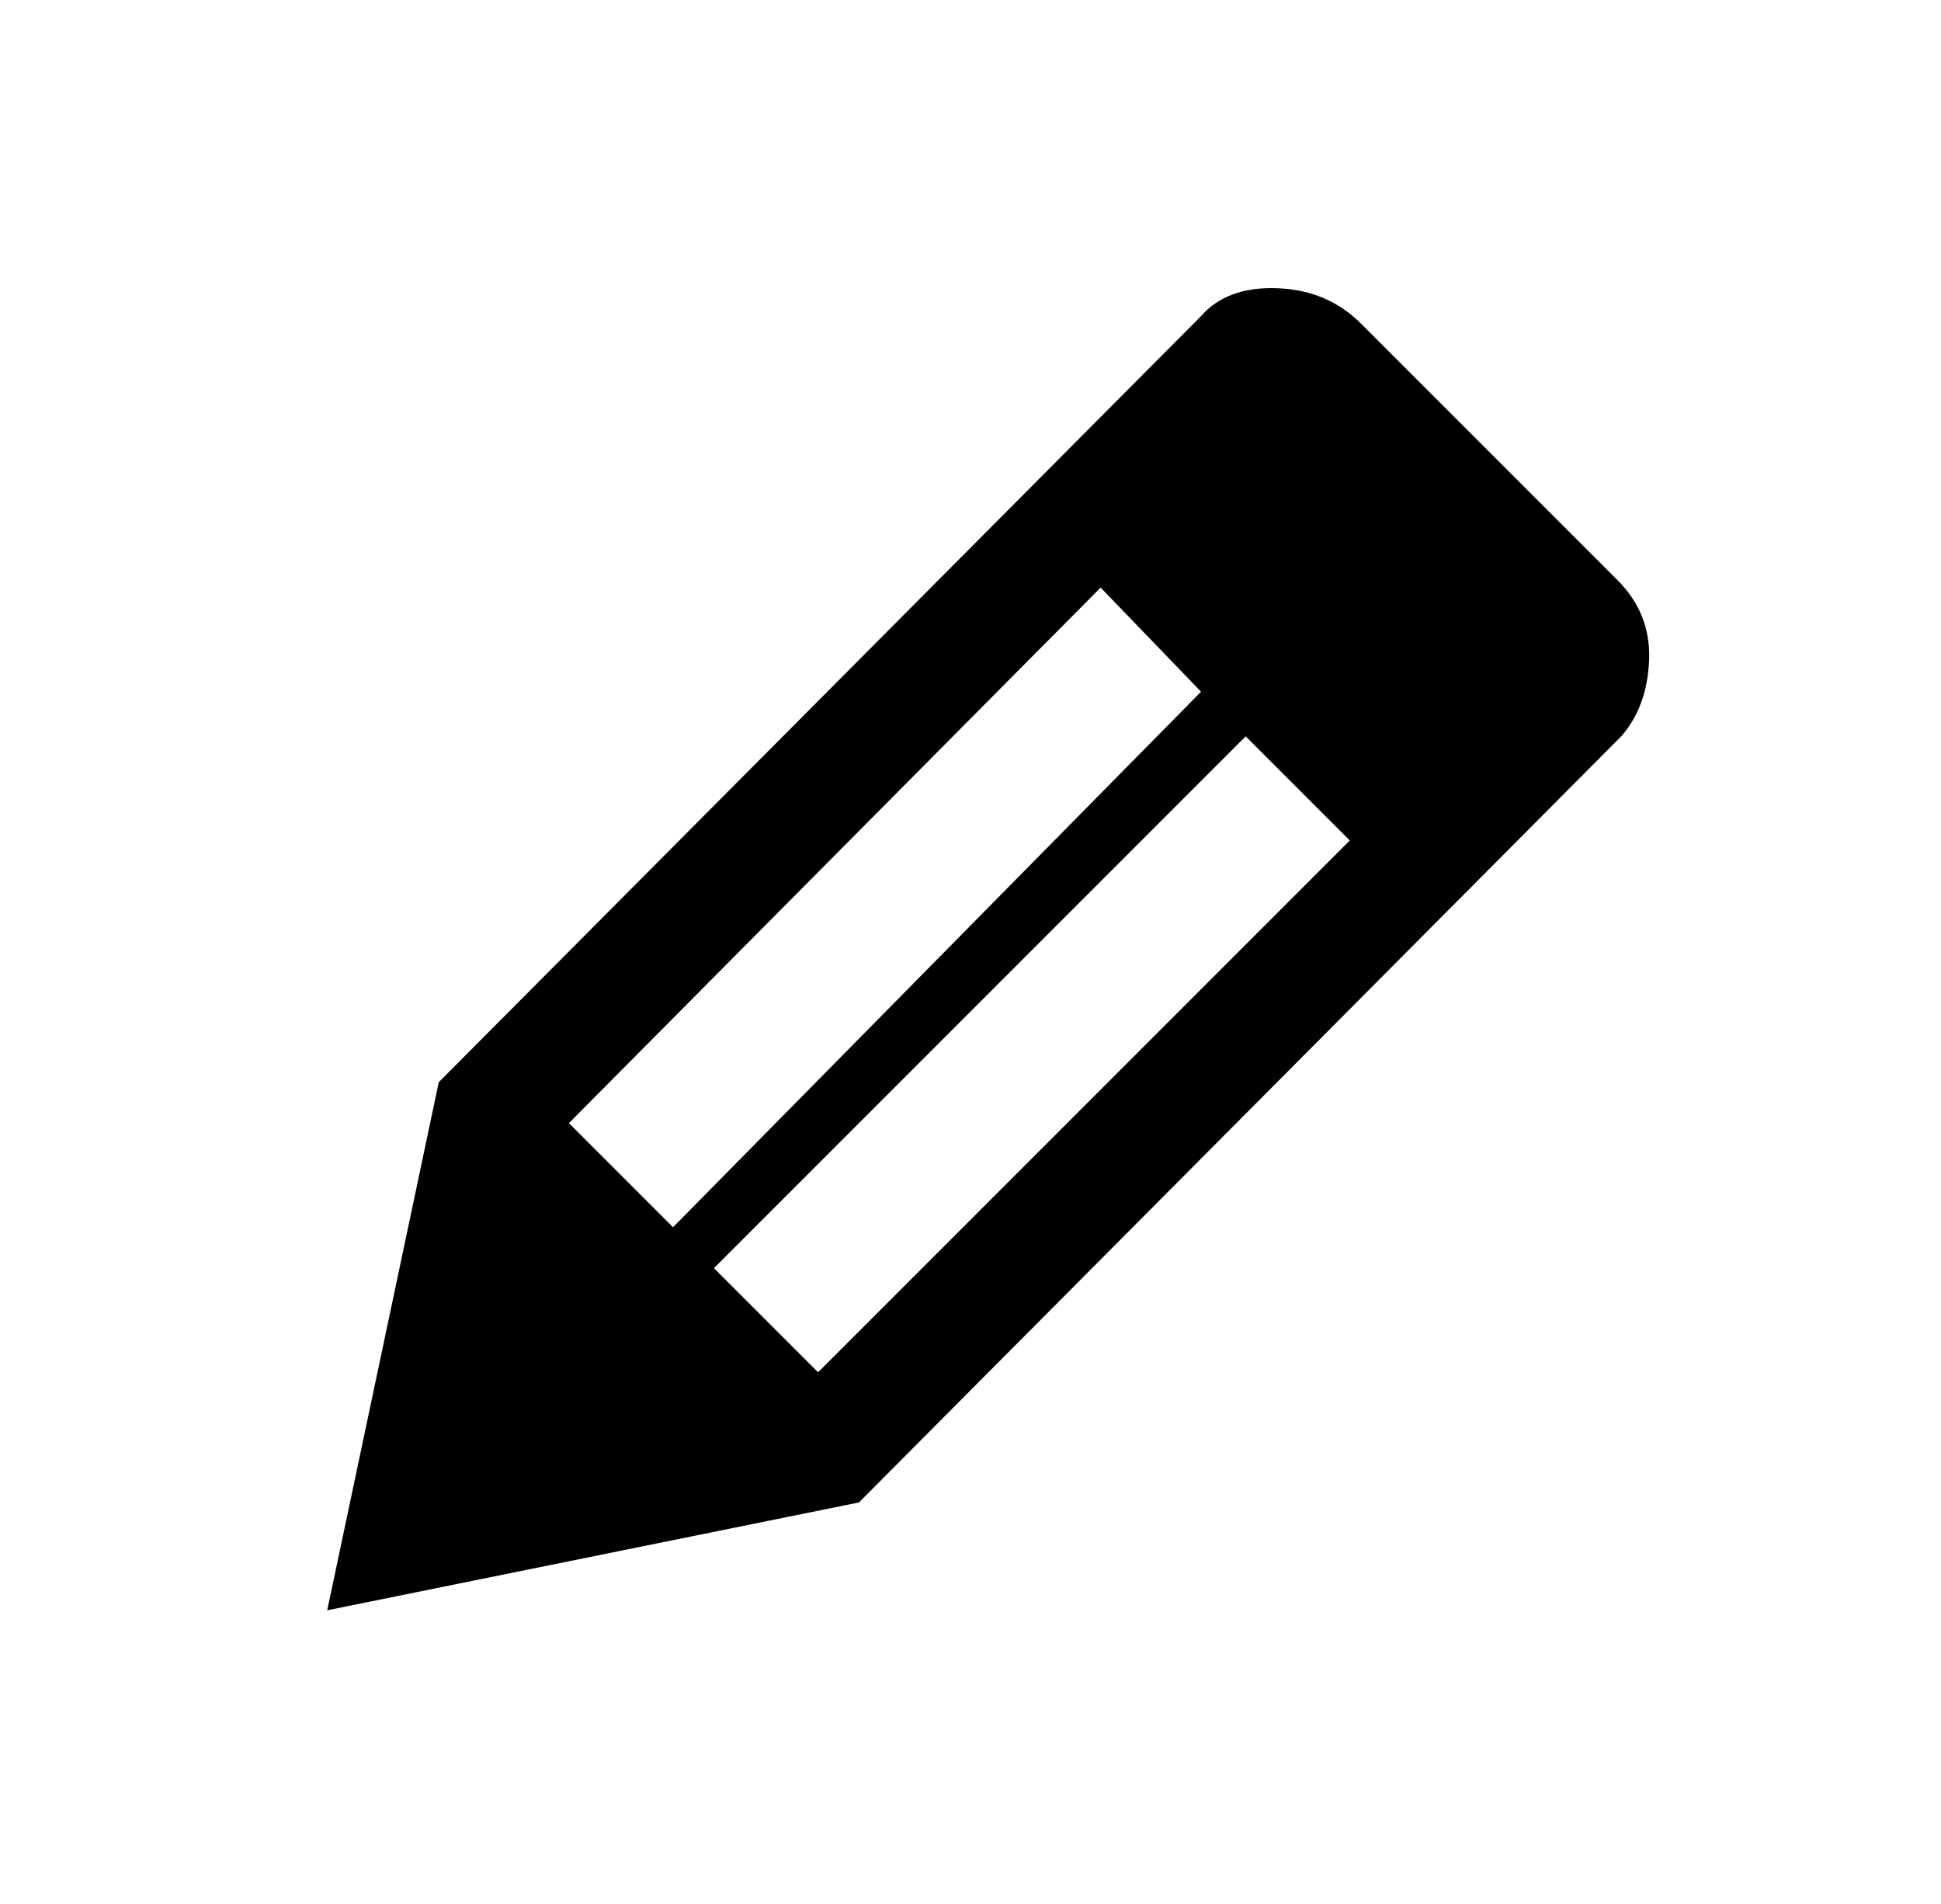 
<svg xmlns="http://www.w3.org/2000/svg" xmlns:xlink="http://www.w3.org/1999/xlink" version="1.1" viewBox="-10 0 522 512">
   <path fill="currentColor"
d="M356 87l69 69q9 9 8.5 21.5t-7.5 20.5l-205 206l-143 29l30 -142l205 -206q7 -8 20.5 -7.5t22.5 9.5zM286 158l-143 144l28 28l142 -144zM210 369l143 -143l-28 -28l-143 143z" />
</svg>
